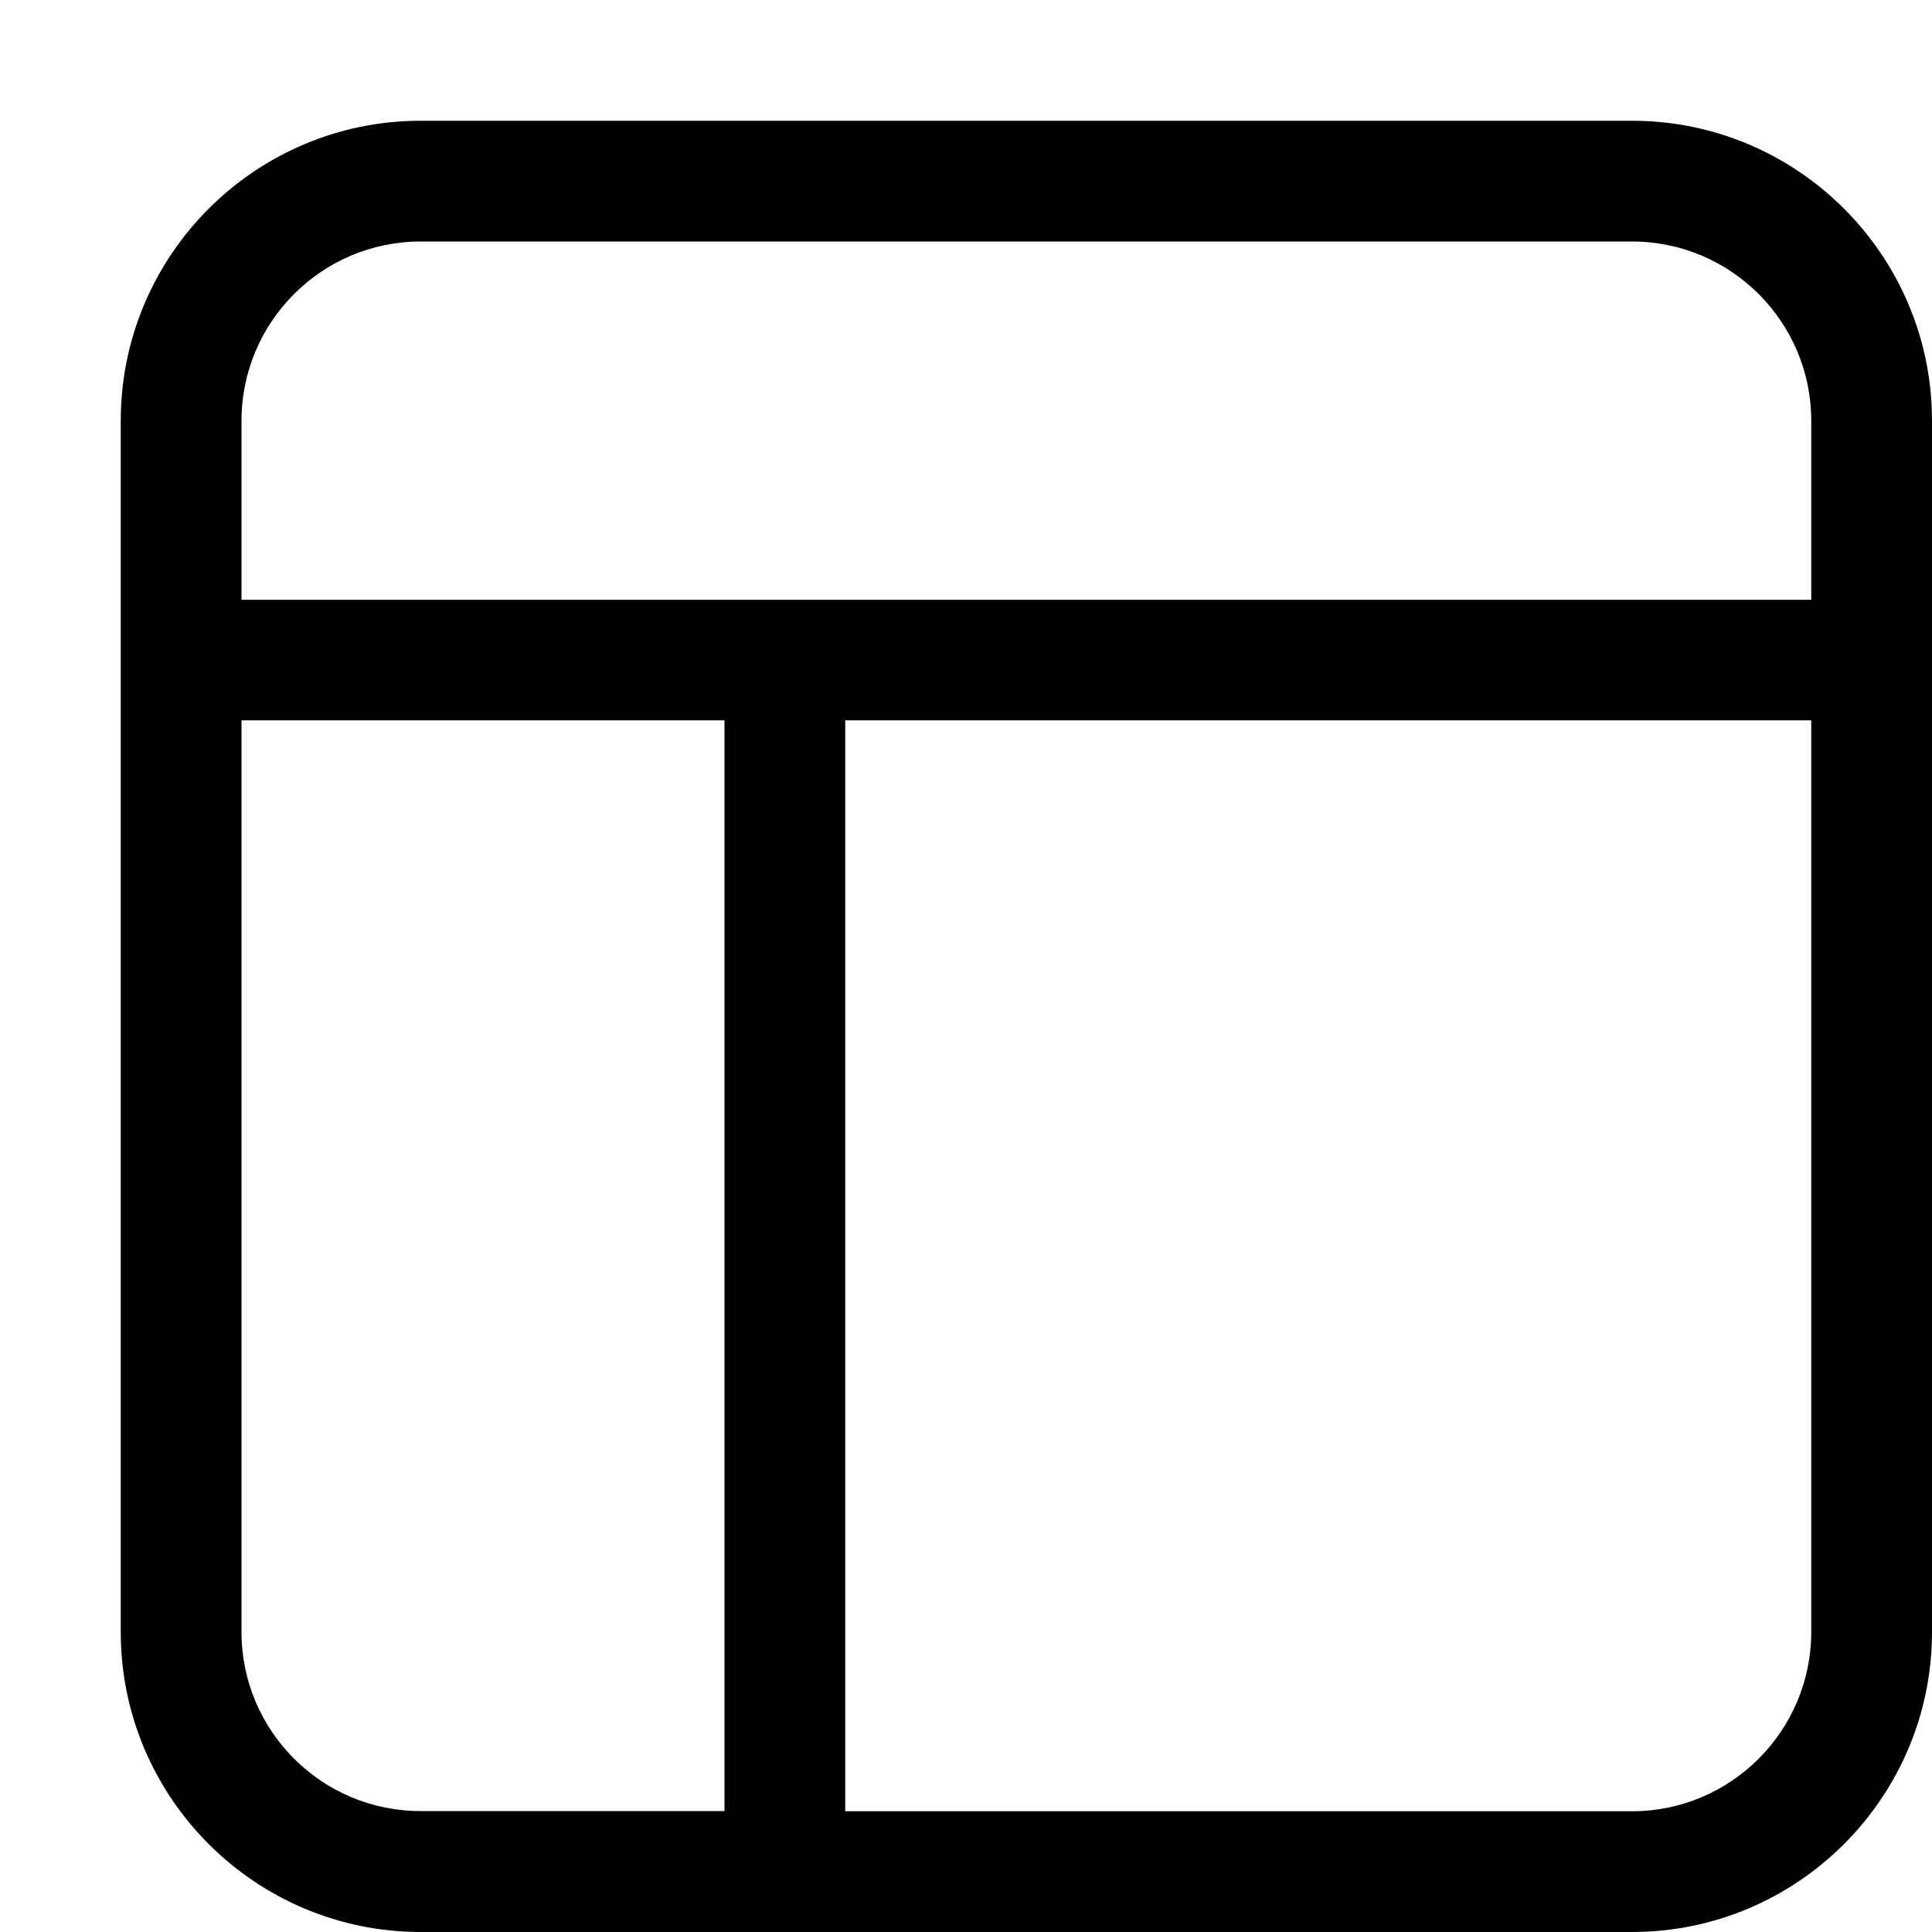 <?xml version="1.0" standalone="no"?><!DOCTYPE svg PUBLIC "-//W3C//DTD SVG 1.1//EN" "http://www.w3.org/Graphics/SVG/1.1/DTD/svg11.dtd"><svg t="1698065056063" class="icon" viewBox="0 0 1024 1024" version="1.1" xmlns="http://www.w3.org/2000/svg" p-id="17688" width="64" height="64" xmlns:xlink="http://www.w3.org/1999/xlink"><path d="M865 64H223c-87.7 0-159 71.3-159 159v642c0 87.7 71.3 159 159 159h642c87.7 0 159-71.3 159-159V223c0-87.7-71.3-159-159-159z m-642 64h642c52.4 0 95 42.6 95 95v94.9H128V223c0-52.4 42.6-95 95-95z m-95 737V381.8h256v578.1H223c-52.4 0.1-95-42.5-95-94.9z m737 95H448V381.8h512v483.1c0 52.5-42.6 95.1-95 95.1z" p-id="17689"></path></svg>